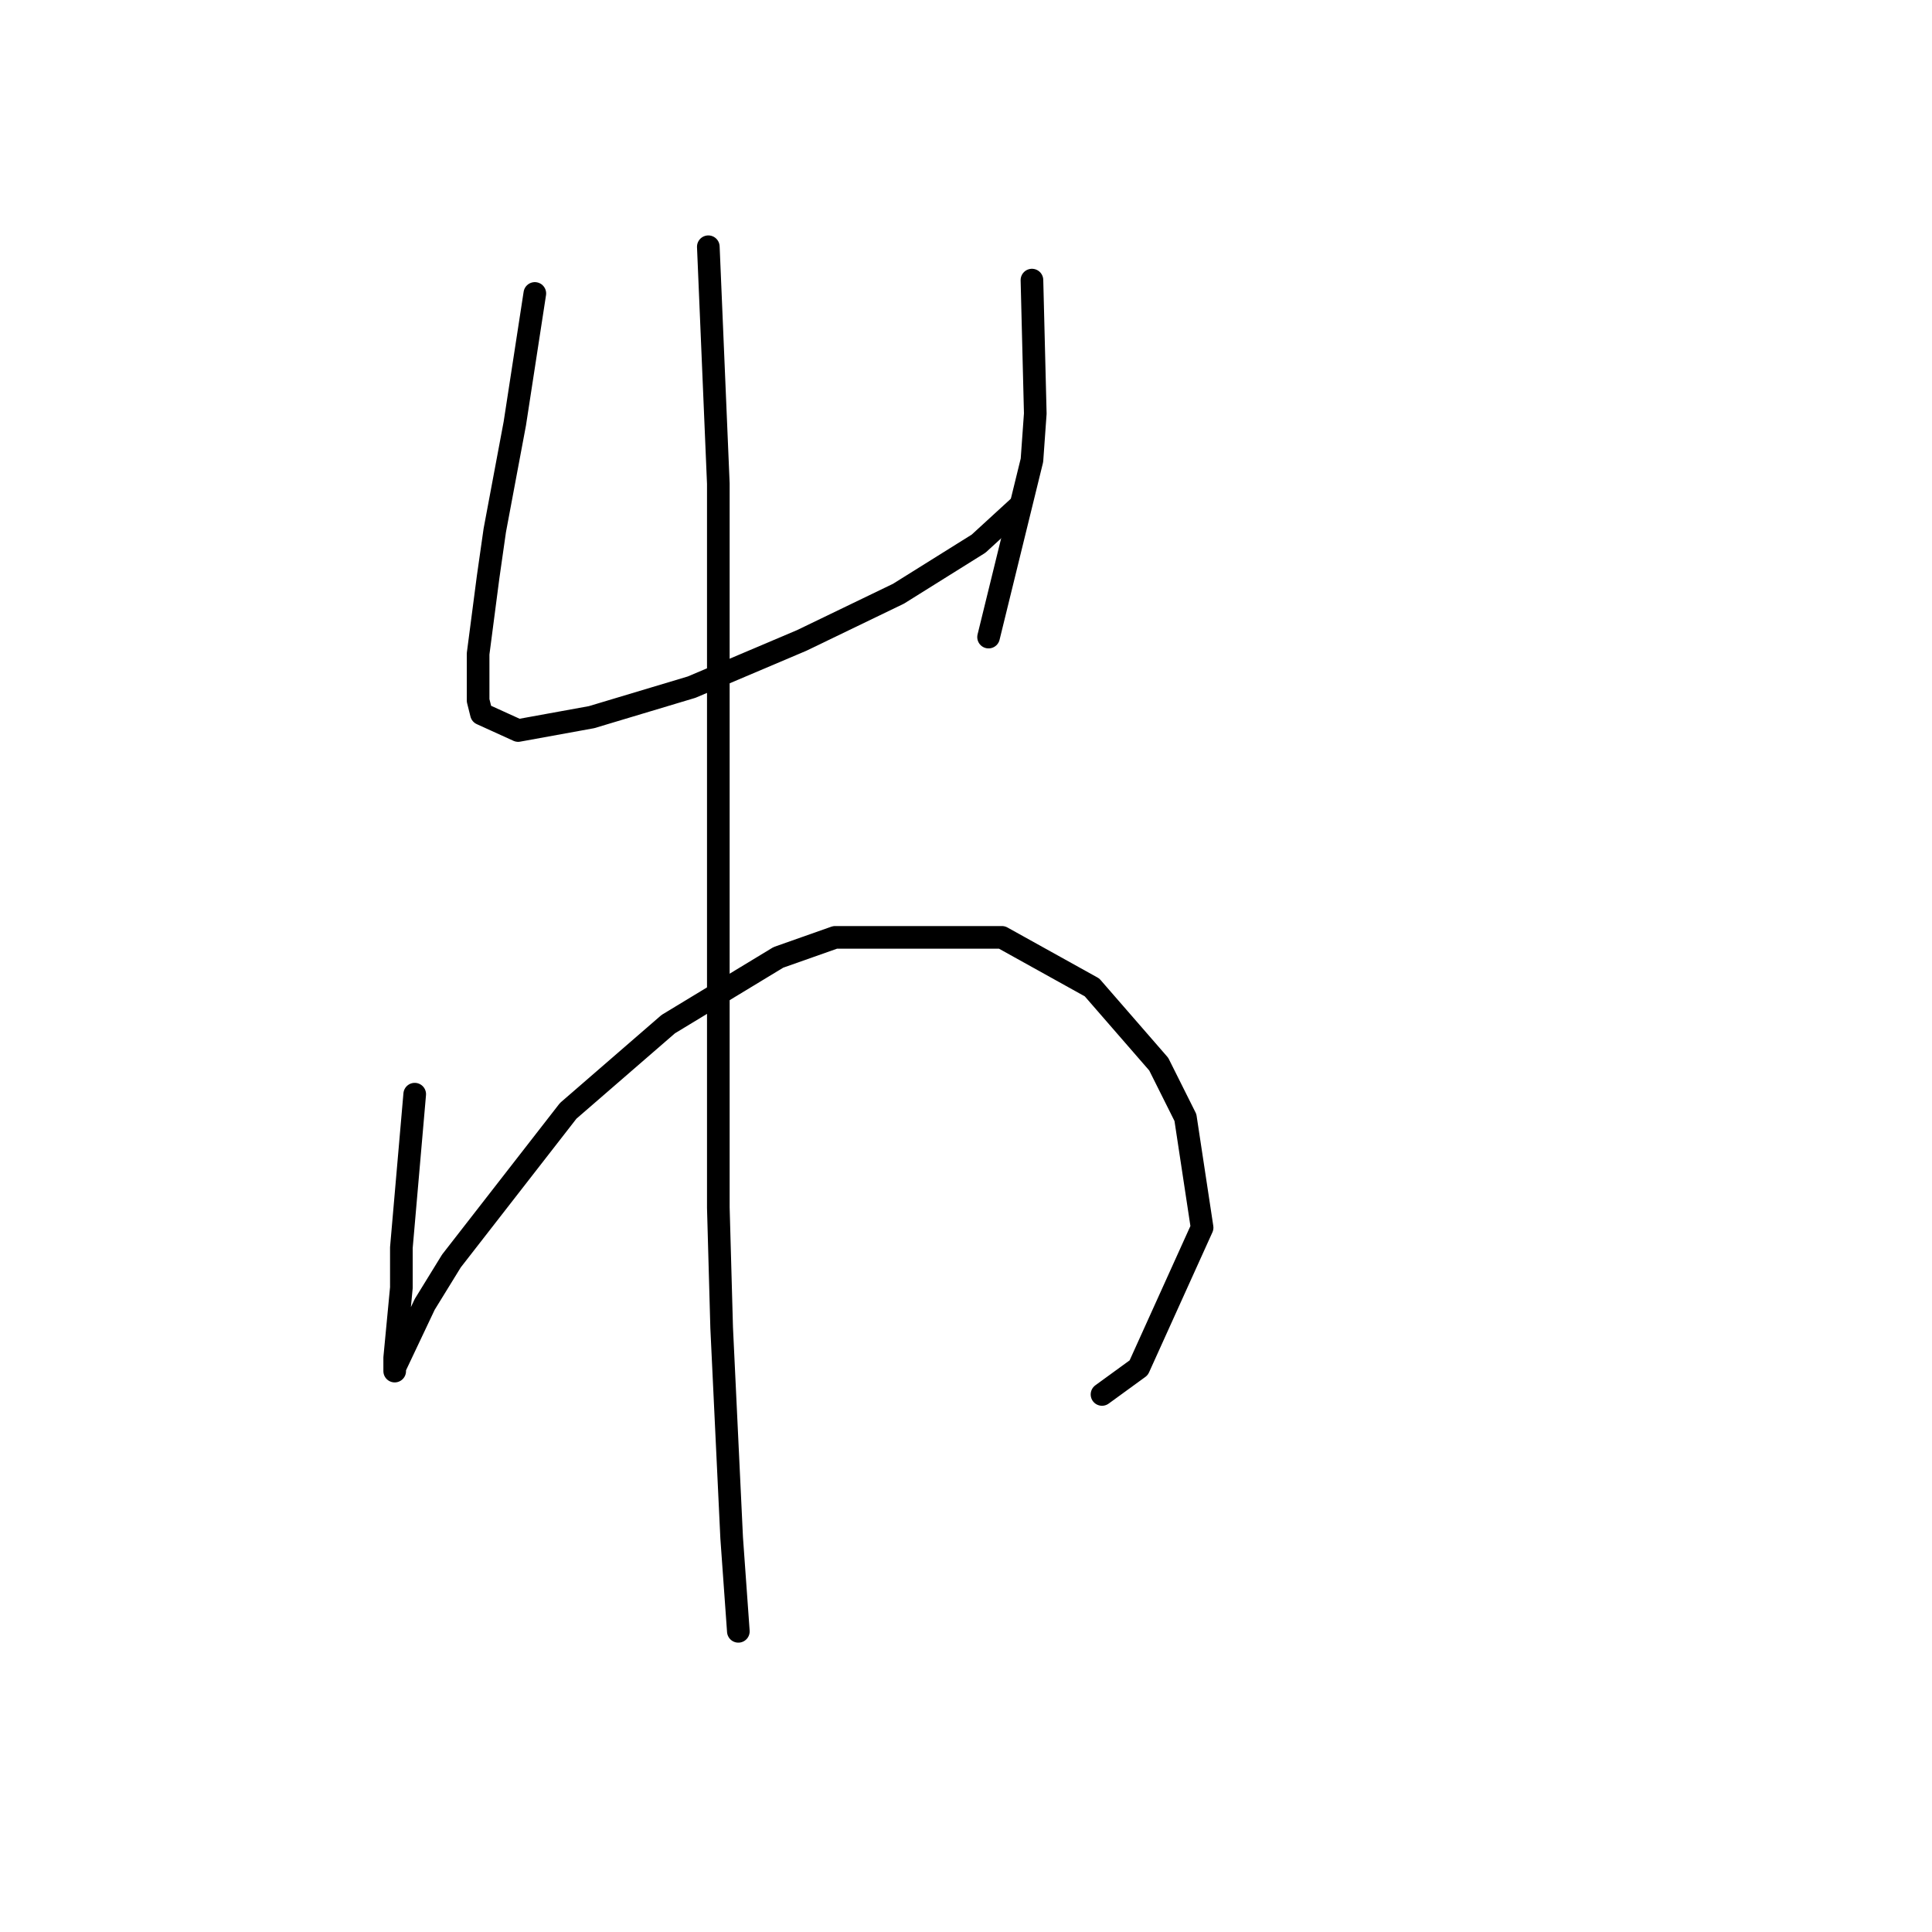 <?xml version="1.0" standalone="no"?>
    <svg width="256" height="256" xmlns="http://www.w3.org/2000/svg" version="1.1">
    <polyline stroke="black" stroke-width="3" stroke-linecap="round" fill="transparent" stroke-linejoin="round" points="70.867 38.883 68.215 56.125 66.888 63.198 65.562 70.271 64.678 76.461 63.352 86.629 63.352 92.818 63.794 94.586 68.657 96.797 78.383 95.028 91.645 91.049 106.234 84.86 119.055 78.671 129.665 72.04 134.97 67.177 134.97 67.177 " />
        <polyline stroke="black" stroke-width="3" stroke-linecap="round" fill="transparent" stroke-linejoin="round" points="136.738 37.115 137.18 54.798 136.738 60.988 130.991 84.418 130.991 84.418 " />
        <polyline stroke="black" stroke-width="3" stroke-linecap="round" fill="transparent" stroke-linejoin="round" points="54.952 144.984 53.184 165.32 53.184 170.625 52.3 179.909 52.3 181.235 52.3 181.677 52.3 181.235 56.278 172.835 59.815 167.088 75.288 147.194 88.551 135.7 103.14 126.858 110.655 124.206 132.759 124.206 144.696 130.837 153.537 141.005 157.074 148.079 159.285 162.667 150.885 181.235 146.022 184.772 146.022 184.772 " />
        <polyline stroke="black" stroke-width="3" stroke-linecap="round" fill="transparent" stroke-linejoin="round" points="93.856 32.694 95.182 64.082 95.182 82.65 95.182 102.544 95.182 141.889 95.182 160.015 95.624 175.93 96.95 203.781 97.835 216.16 97.835 216.16 " />
        </svg>